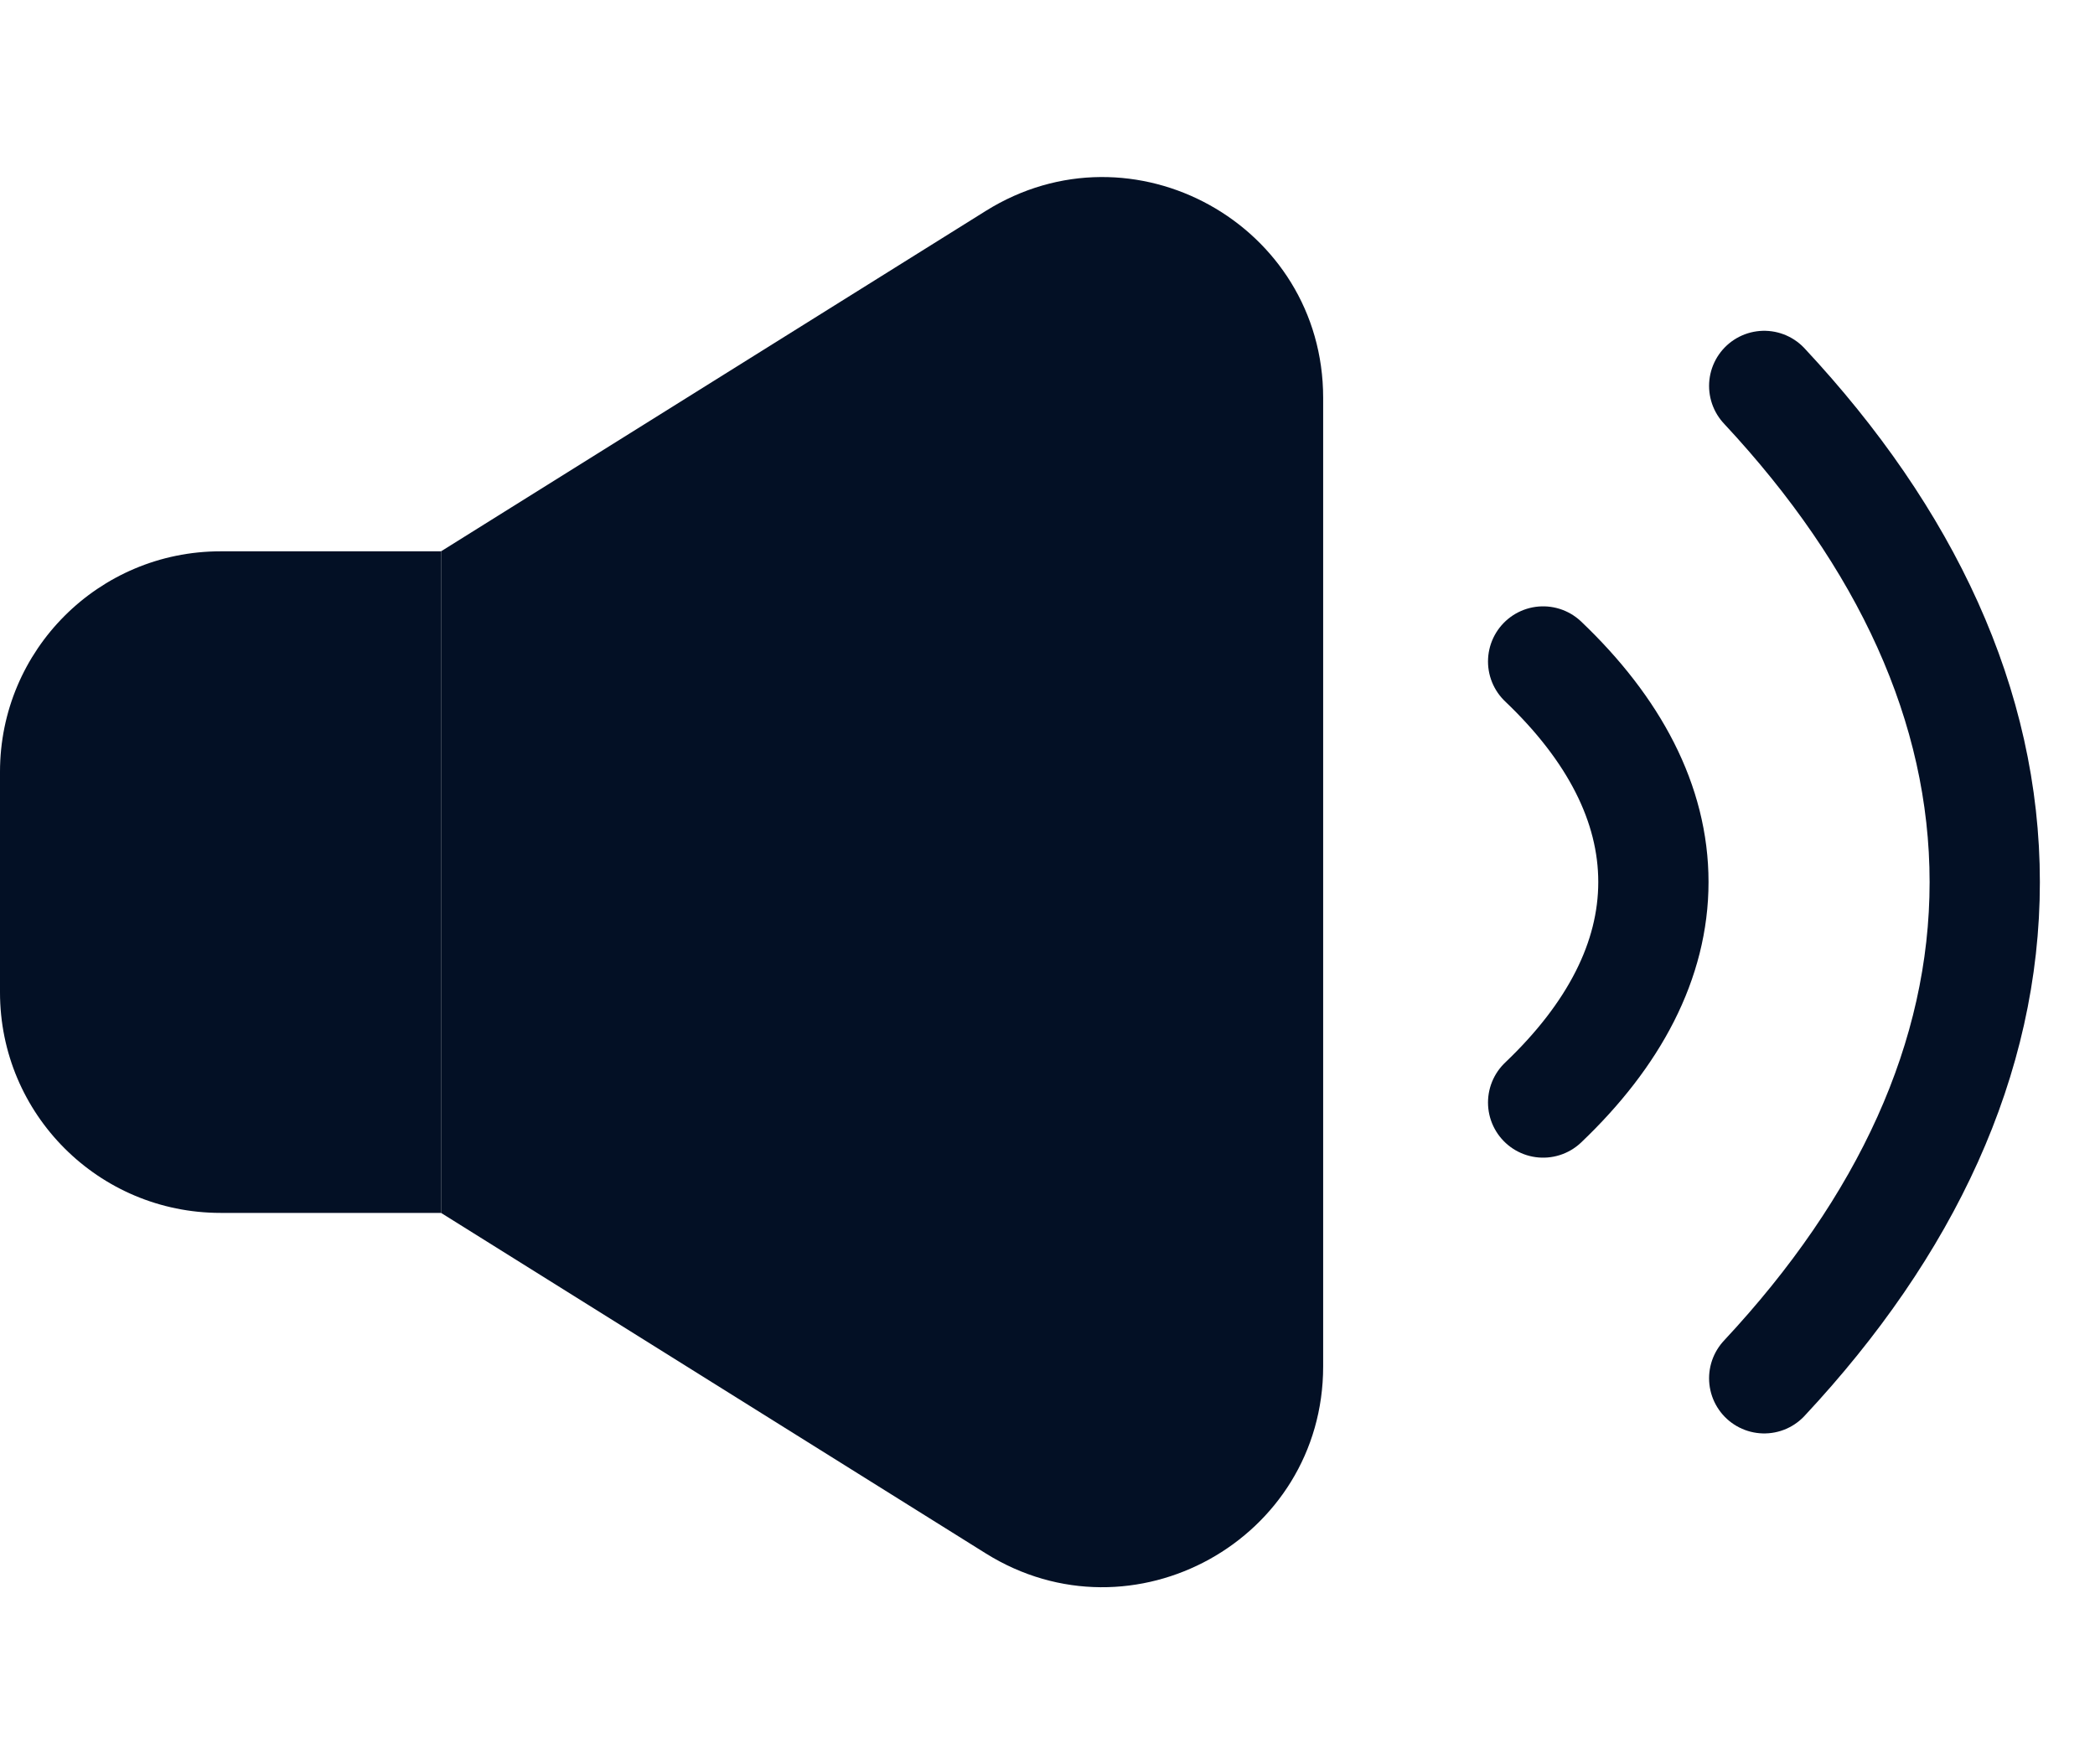 <svg width="19" height="16" viewBox="0 0 19 16" fill="none" xmlns="http://www.w3.org/2000/svg">
<path d="M0 7C0 5.895 0.895 5 2 5H4V11H2C0.895 11 0 10.105 0 9V7Z" fill="#031025"/>
<path d="M4 5L8.94 1.913C10.272 1.08 12 2.038 12 3.608V12.392C12 13.962 10.272 14.92 8.94 14.088L4 11V5Z" fill="#031025"/>
<path d="M13.995 5.999C14.638 6.611 14.995 7.288 14.995 7.999C14.995 8.71 14.638 9.387 13.995 9.999" stroke="#031025" stroke-linecap="round"/>
<path d="M16 3.5C17.286 4.878 18 6.4 18 8C18 9.6 17.286 11.123 16 12.5" stroke="#031025" stroke-linecap="round"/>
</svg>
